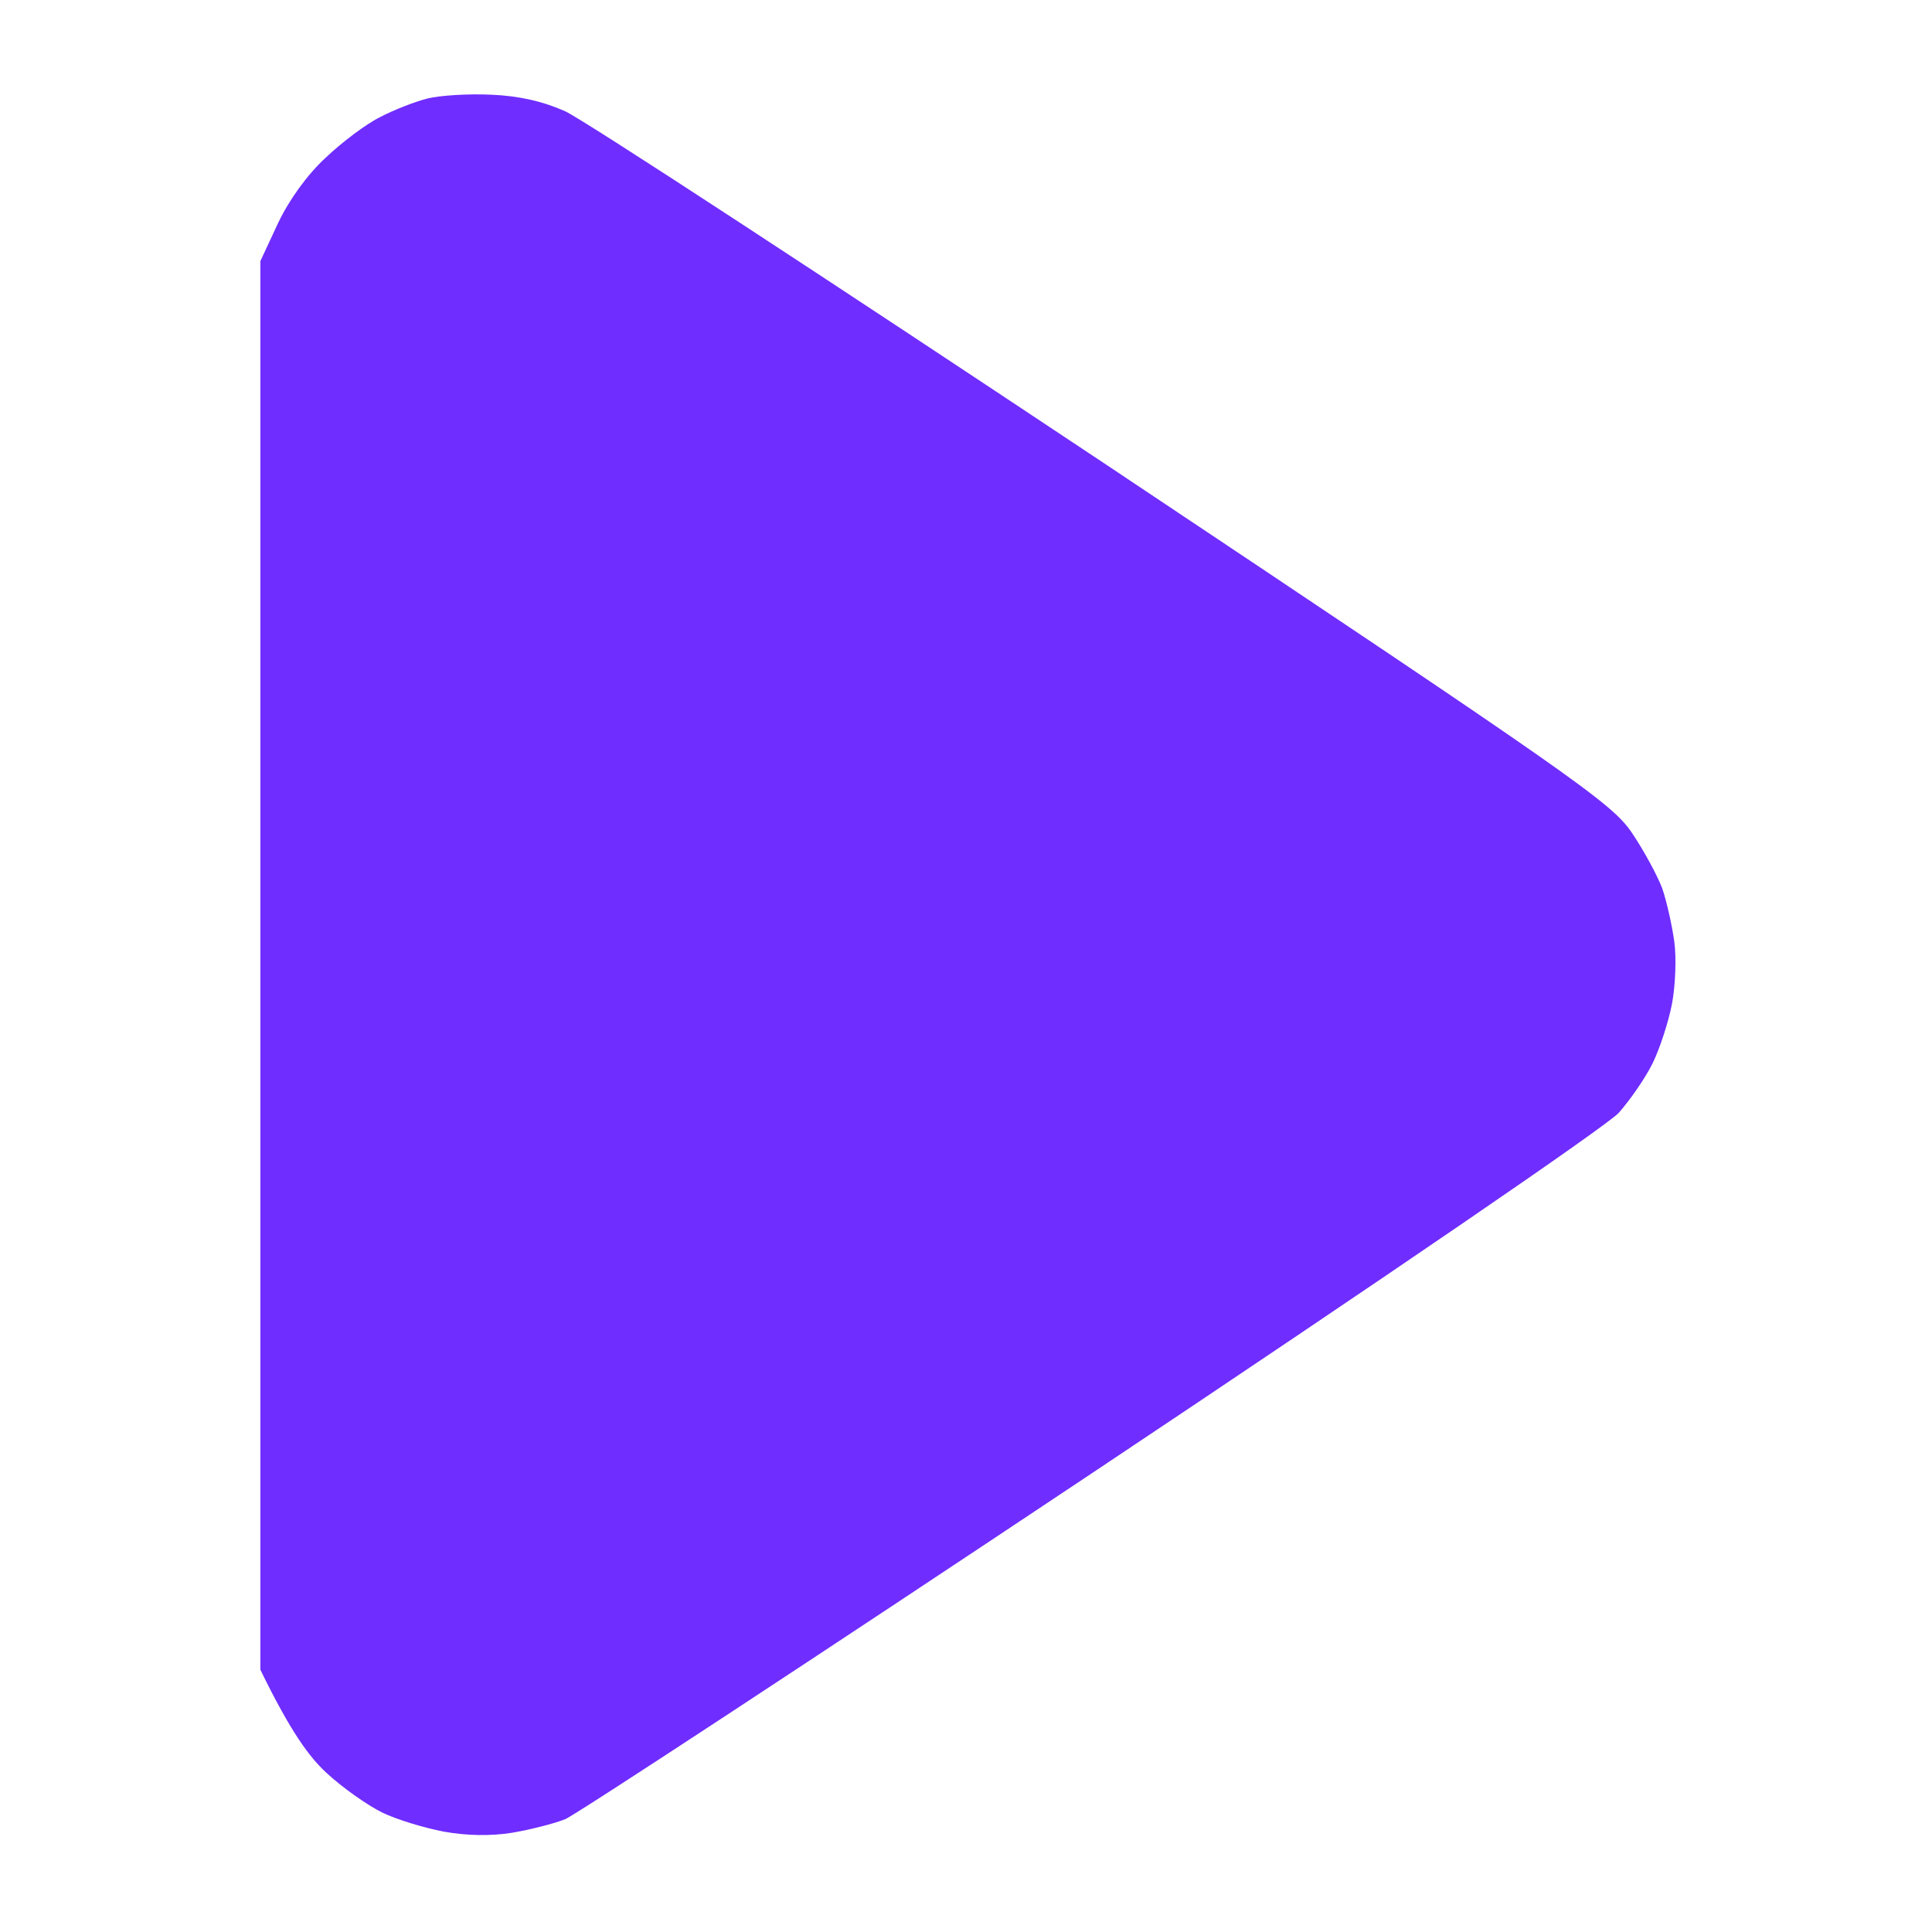 <svg version="1.2" xmlns="http://www.w3.org/2000/svg" viewBox="0 0 512 512" width="512" height="512">
	<title>playlist (1)</title>
	<style>
		.s0 { fill: #6f2dff } 
	</style>
	<g id="Background">
		<path id="Path 1" class="s0" d="m113.3 26.1c-3.2 0.8-8.9 3-12.5 4.9-3.7 1.8-10.2 6.7-14.5 10.8-4.9 4.5-9.7 11.2-12.6 17.3l-4.7 10.1v373.3c8 16.4 12.9 23.1 17.6 27.4 4.2 3.9 10.8 8.5 14.6 10.4 3.9 1.9 11.2 4.1 16.4 5.1 6.1 1.1 12.5 1.2 18.1 0.3 4.7-0.8 11.1-2.4 14.1-3.6 3-1.3 65.8-42.5 139.6-91.7 77.8-51.9 136.4-92 139.6-95.5 3-3.4 7.1-9.3 9-13.2 1.9-3.9 4.2-11 5.1-15.7 0.9-4.8 1.2-12.2 0.6-16.5-0.6-4.3-2-10.6-3.2-14.1-1.3-3.4-4.9-10.1-8.1-14.8-5.4-7.9-15.2-14.7-139.9-97.9-73.8-49.1-138-91.1-142.7-93.2-5.8-2.6-12.2-4.1-19.6-4.4-6.1-0.3-13.7 0.2-16.9 1z"/>
	</g>
</svg>